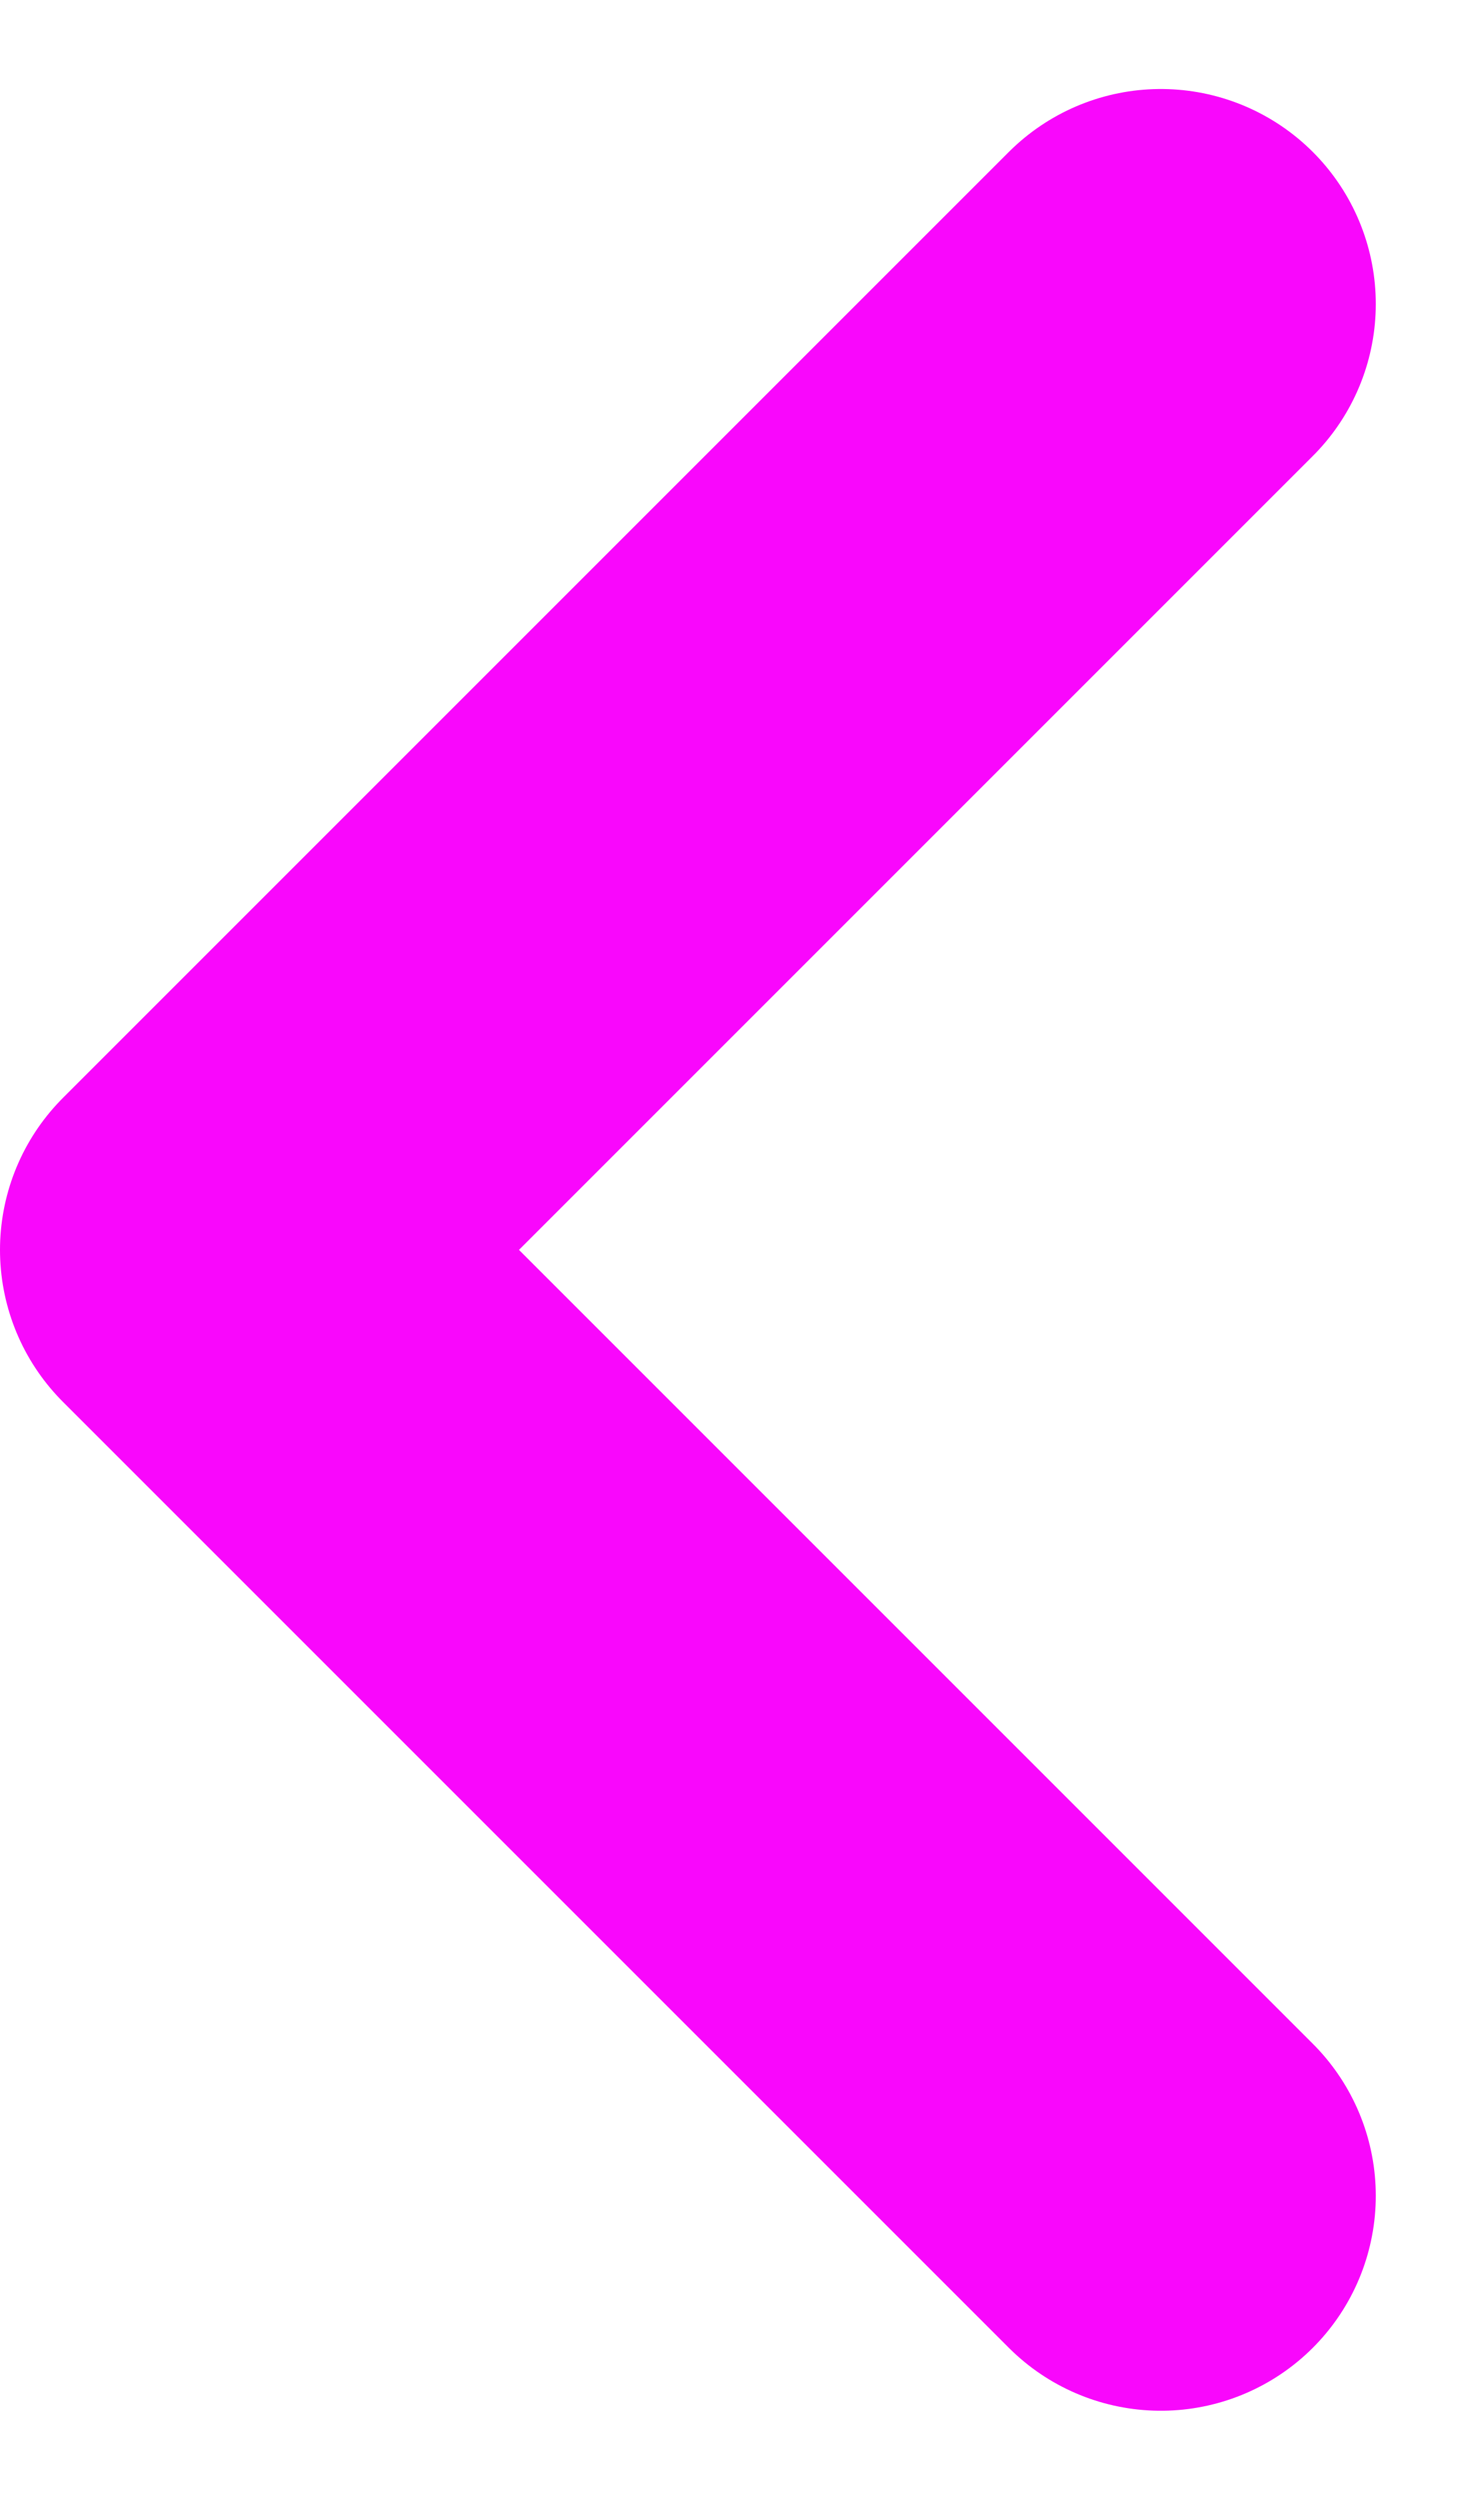 <svg xmlns="http://www.w3.org/2000/svg" width="6.815" height="11.63" viewBox="0 0 6.815 11.63">
  <path id="chevron-left_3_" data-name="chevron-left (3)" d="M13.4,14.8,9,10.4,13.4,6" transform="translate(-8 -4.586)"
    fill="none" stroke="#f907fc" stroke-linecap="round" stroke-linejoin="round" stroke-width="2" />
</svg>